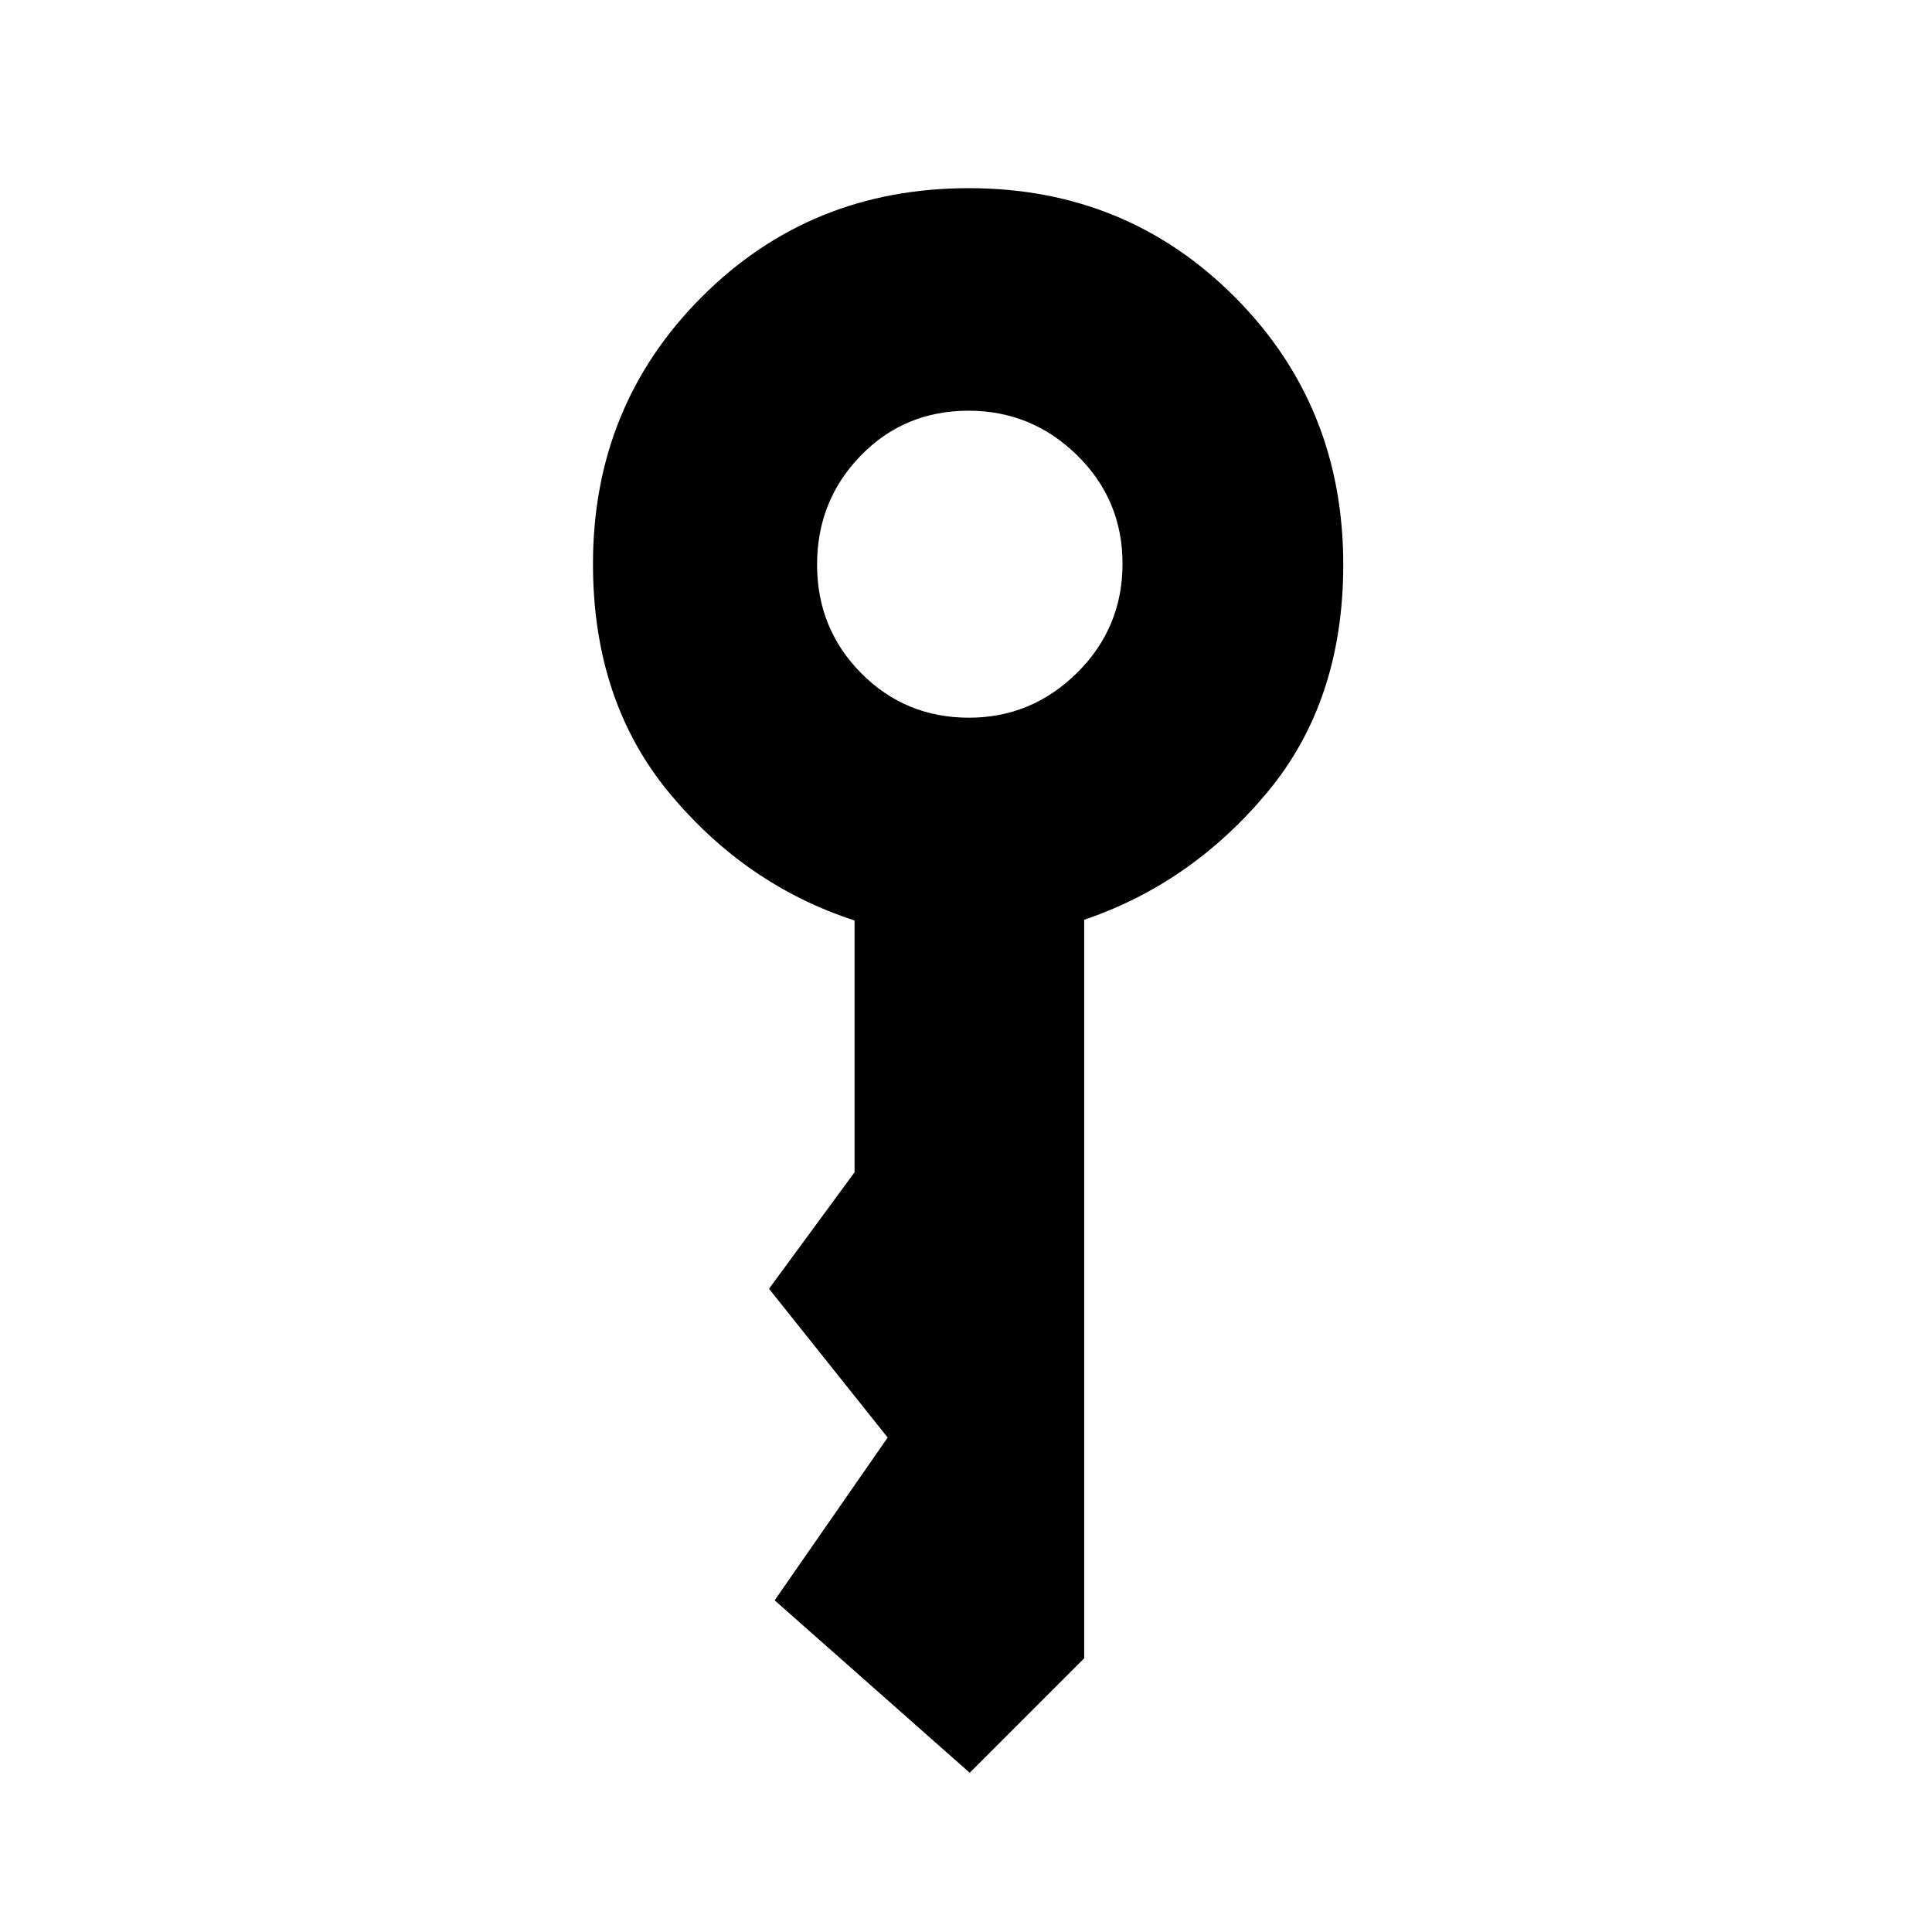 <svg xmlns="http://www.w3.org/2000/svg" height="48" viewBox="0 -960 960 960" width="48"><path d="M481.5-603.38q31.15 0 53.71-22.33 22.56-22.33 22.56-54.16 0-31.82-22.59-53.94-22.58-22.11-53.92-22.11-31.86 0-53.56 22.32-21.7 22.33-21.7 54.16 0 31.82 21.92 53.94 21.92 22.12 53.58 22.12Zm.35 524.26-96.93-85.69 56.16-80.88-58.96-73.93 42.5-57.88v-125.12q-54.14-17.62-92.05-63.38-37.92-45.77-37.92-113.81 0-78.48 53.99-132.59 54-54.1 132.75-54.1 78.25 0 132.16 54.07t53.91 132.94q0 67.89-37.73 113.17t-91 63.34V-136l-56.88 56.88Z"/></svg>